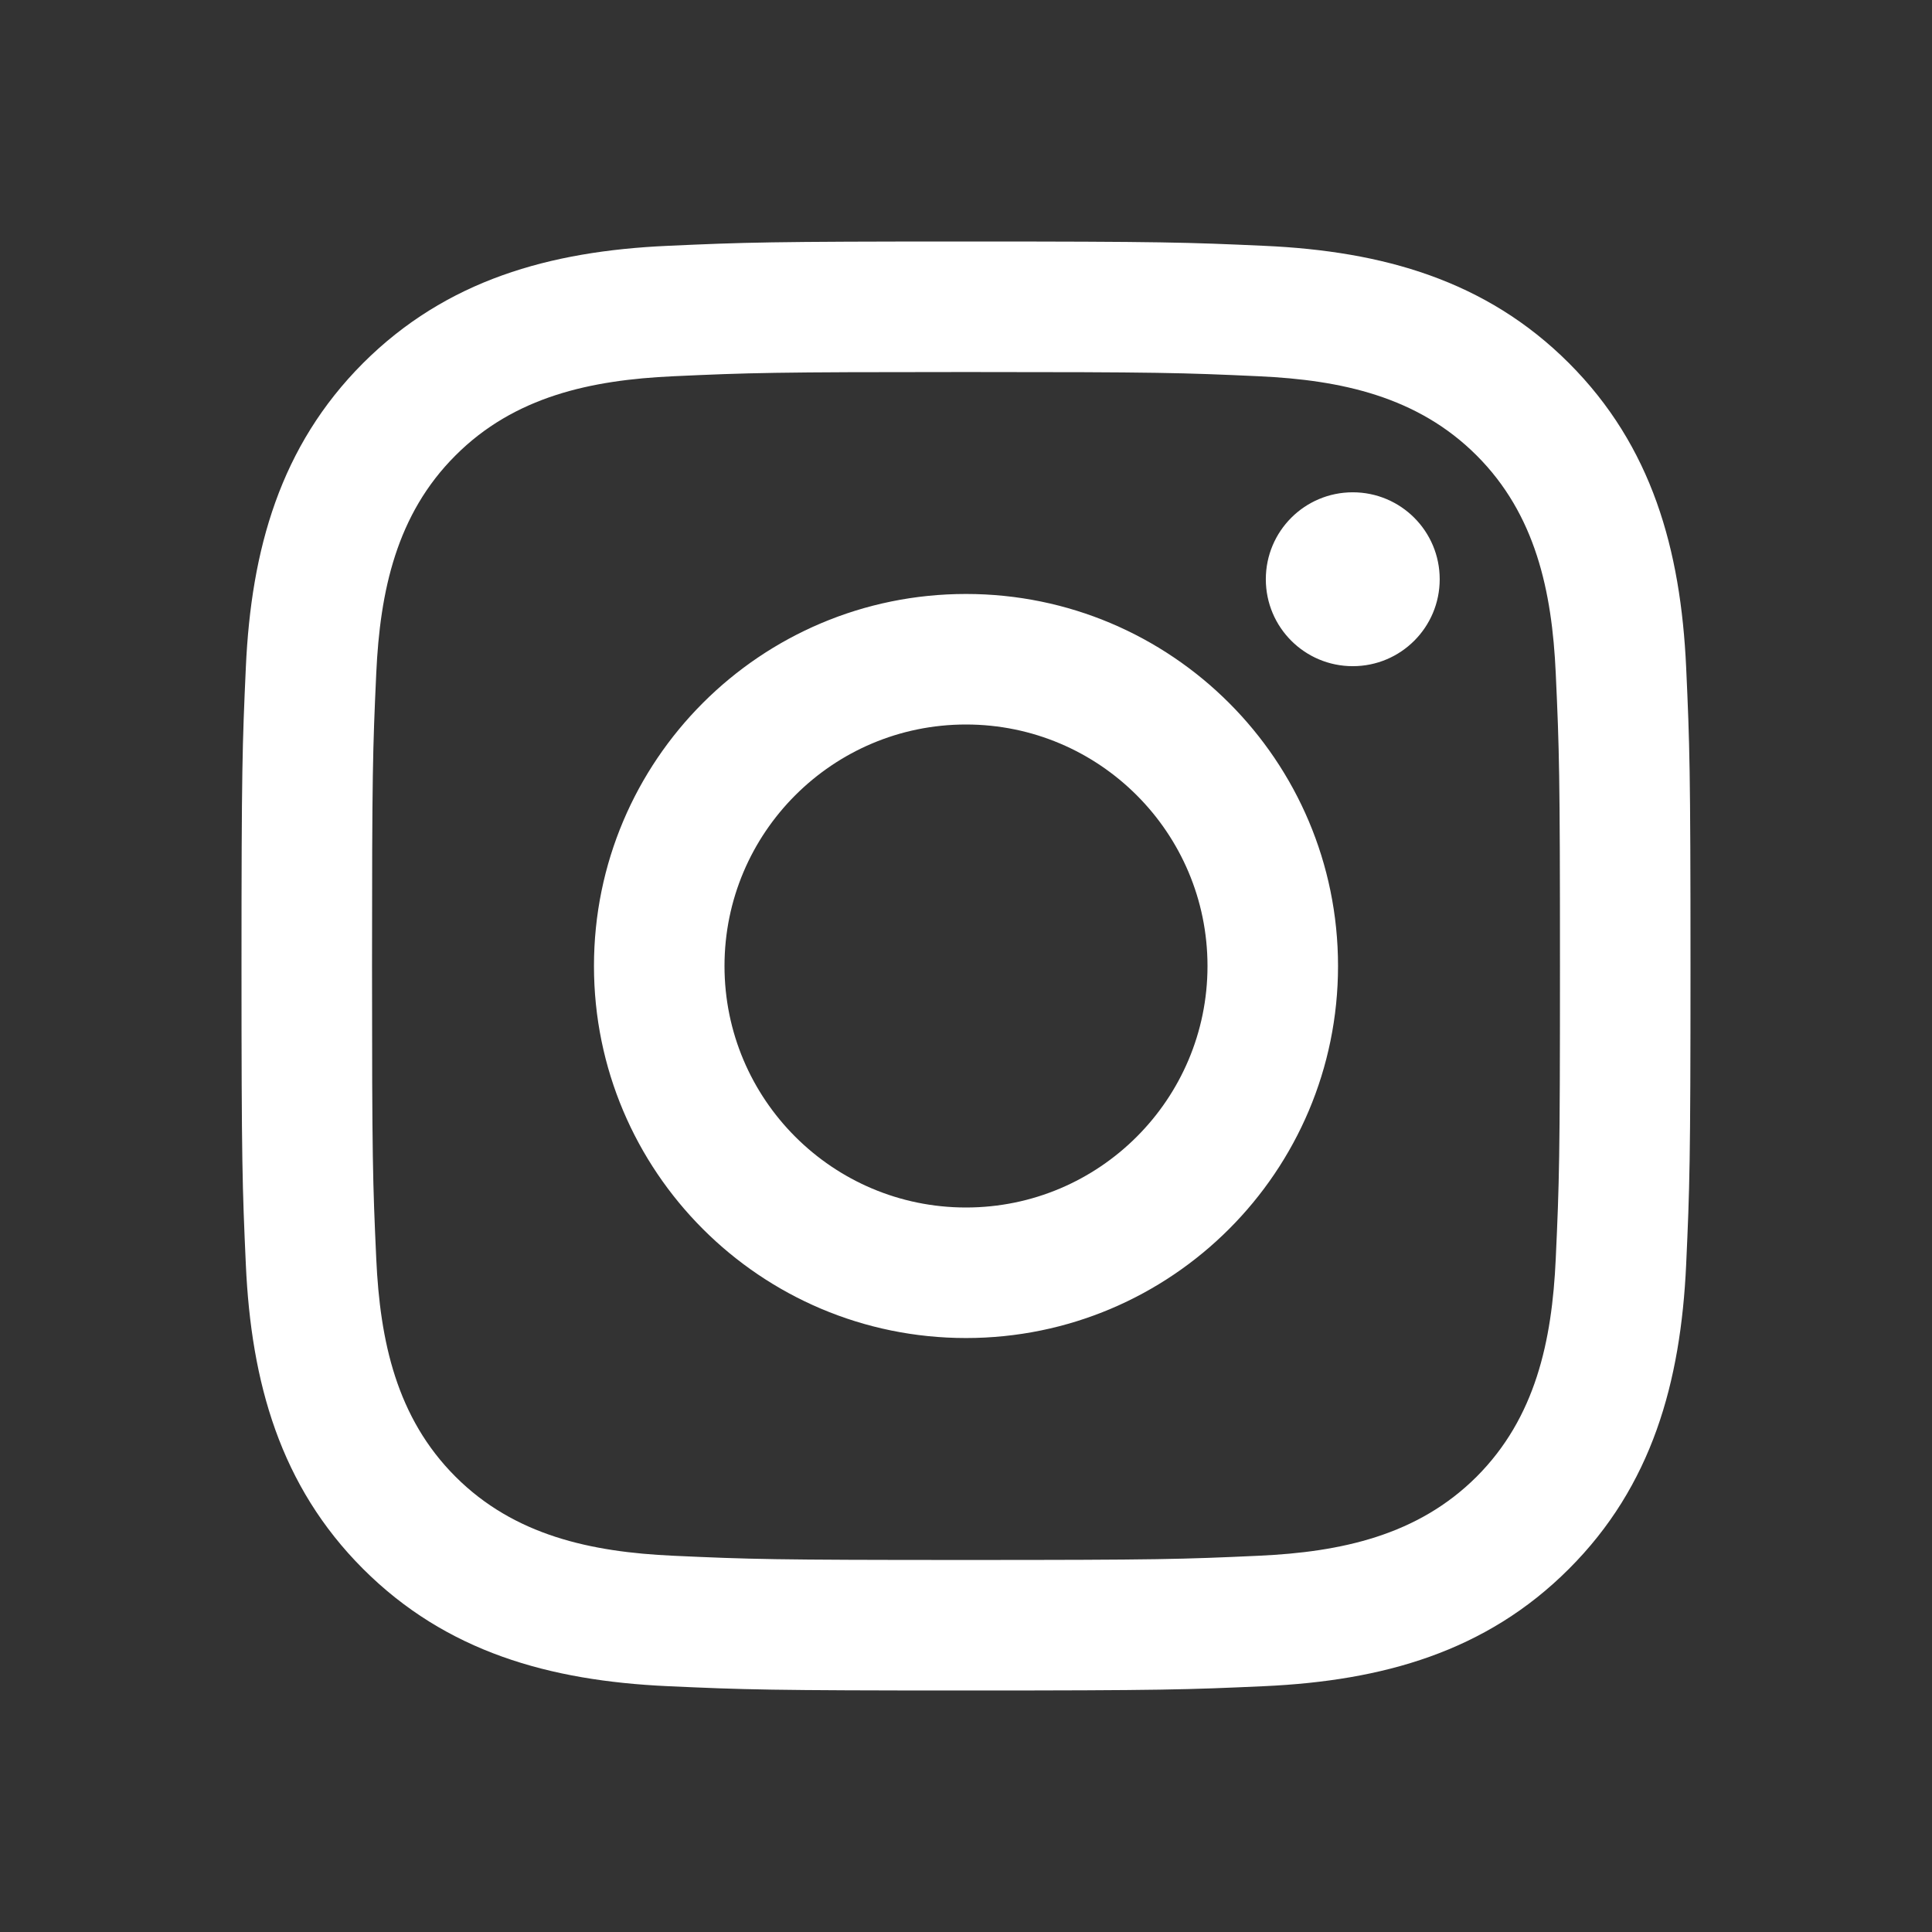 <svg width="16" height="16" viewBox="0 0 16 16" fill="none" xmlns="http://www.w3.org/2000/svg">
    <rect x="0" y="0" width="16" height="16" fill="#333333" stroke="none"/>
    <path d="M8 3.081C6.398 3.081 6.208 3.087 5.575 3.116C4.893 3.147 4.259 3.284 3.772 3.772C3.284 4.259 3.147 4.893 3.116 5.575C3.087 6.208 3.081 6.398 3.081 8C3.081 9.602 3.087 9.792 3.116 10.425C3.147 11.107 3.284 11.741 3.772 12.229C4.259 12.716 4.893 12.853 5.575 12.884C6.208 12.913 6.398 12.919 8 12.919C9.602 12.919 9.792 12.913 10.425 12.884C11.107 12.853 11.741 12.716 12.229 12.229C12.716 11.741 12.853 11.107 12.884 10.425C12.913 9.792 12.919 9.602 12.919 8C12.919 6.398 12.913 6.208 12.884 5.575C12.853 4.893 12.716 4.259 12.229 3.772C11.741 3.284 11.107 3.147 10.425 3.116C9.792 3.087 9.602 3.081 8 3.081ZM8 2C9.63 2 9.834 2.007 10.474 2.036C11.449 2.08 12.306 2.32 12.993 3.007C13.681 3.695 13.919 4.551 13.964 5.526C13.993 6.166 14 6.37 14 8C14 9.63 13.993 9.834 13.964 10.474C13.919 11.449 13.681 12.306 12.993 12.993C12.306 13.681 11.449 13.919 10.474 13.964C9.834 13.993 9.63 14 8 14C6.37 14 6.166 13.993 5.526 13.964C4.551 13.919 3.695 13.681 3.007 12.993C2.32 12.306 2.08 11.449 2.036 10.474C2.007 9.834 2 9.63 2 8C2 6.37 2.007 6.166 2.036 5.526C2.08 4.551 2.32 3.695 3.007 3.007C3.695 2.32 4.551 2.08 5.526 2.036C6.166 2.007 6.37 2 8 2ZM8 4.919C9.701 4.919 11.081 6.298 11.081 8C11.081 9.701 9.701 11.081 8 11.081C6.298 11.081 4.919 9.701 4.919 8C4.919 6.298 6.298 4.919 8 4.919ZM8 10C9.104 10 10 9.104 10 8C10 6.896 9.104 6 8 6C6.896 6 6 6.896 6 8C6 9.104 6.896 10 8 10ZM11.203 5.517C10.805 5.517 10.483 5.195 10.483 4.797C10.483 4.399 10.805 4.077 11.203 4.077C11.601 4.077 11.923 4.399 11.923 4.797C11.923 5.195 11.601 5.517 11.203 5.517Z" fill="white"/>
</svg>

